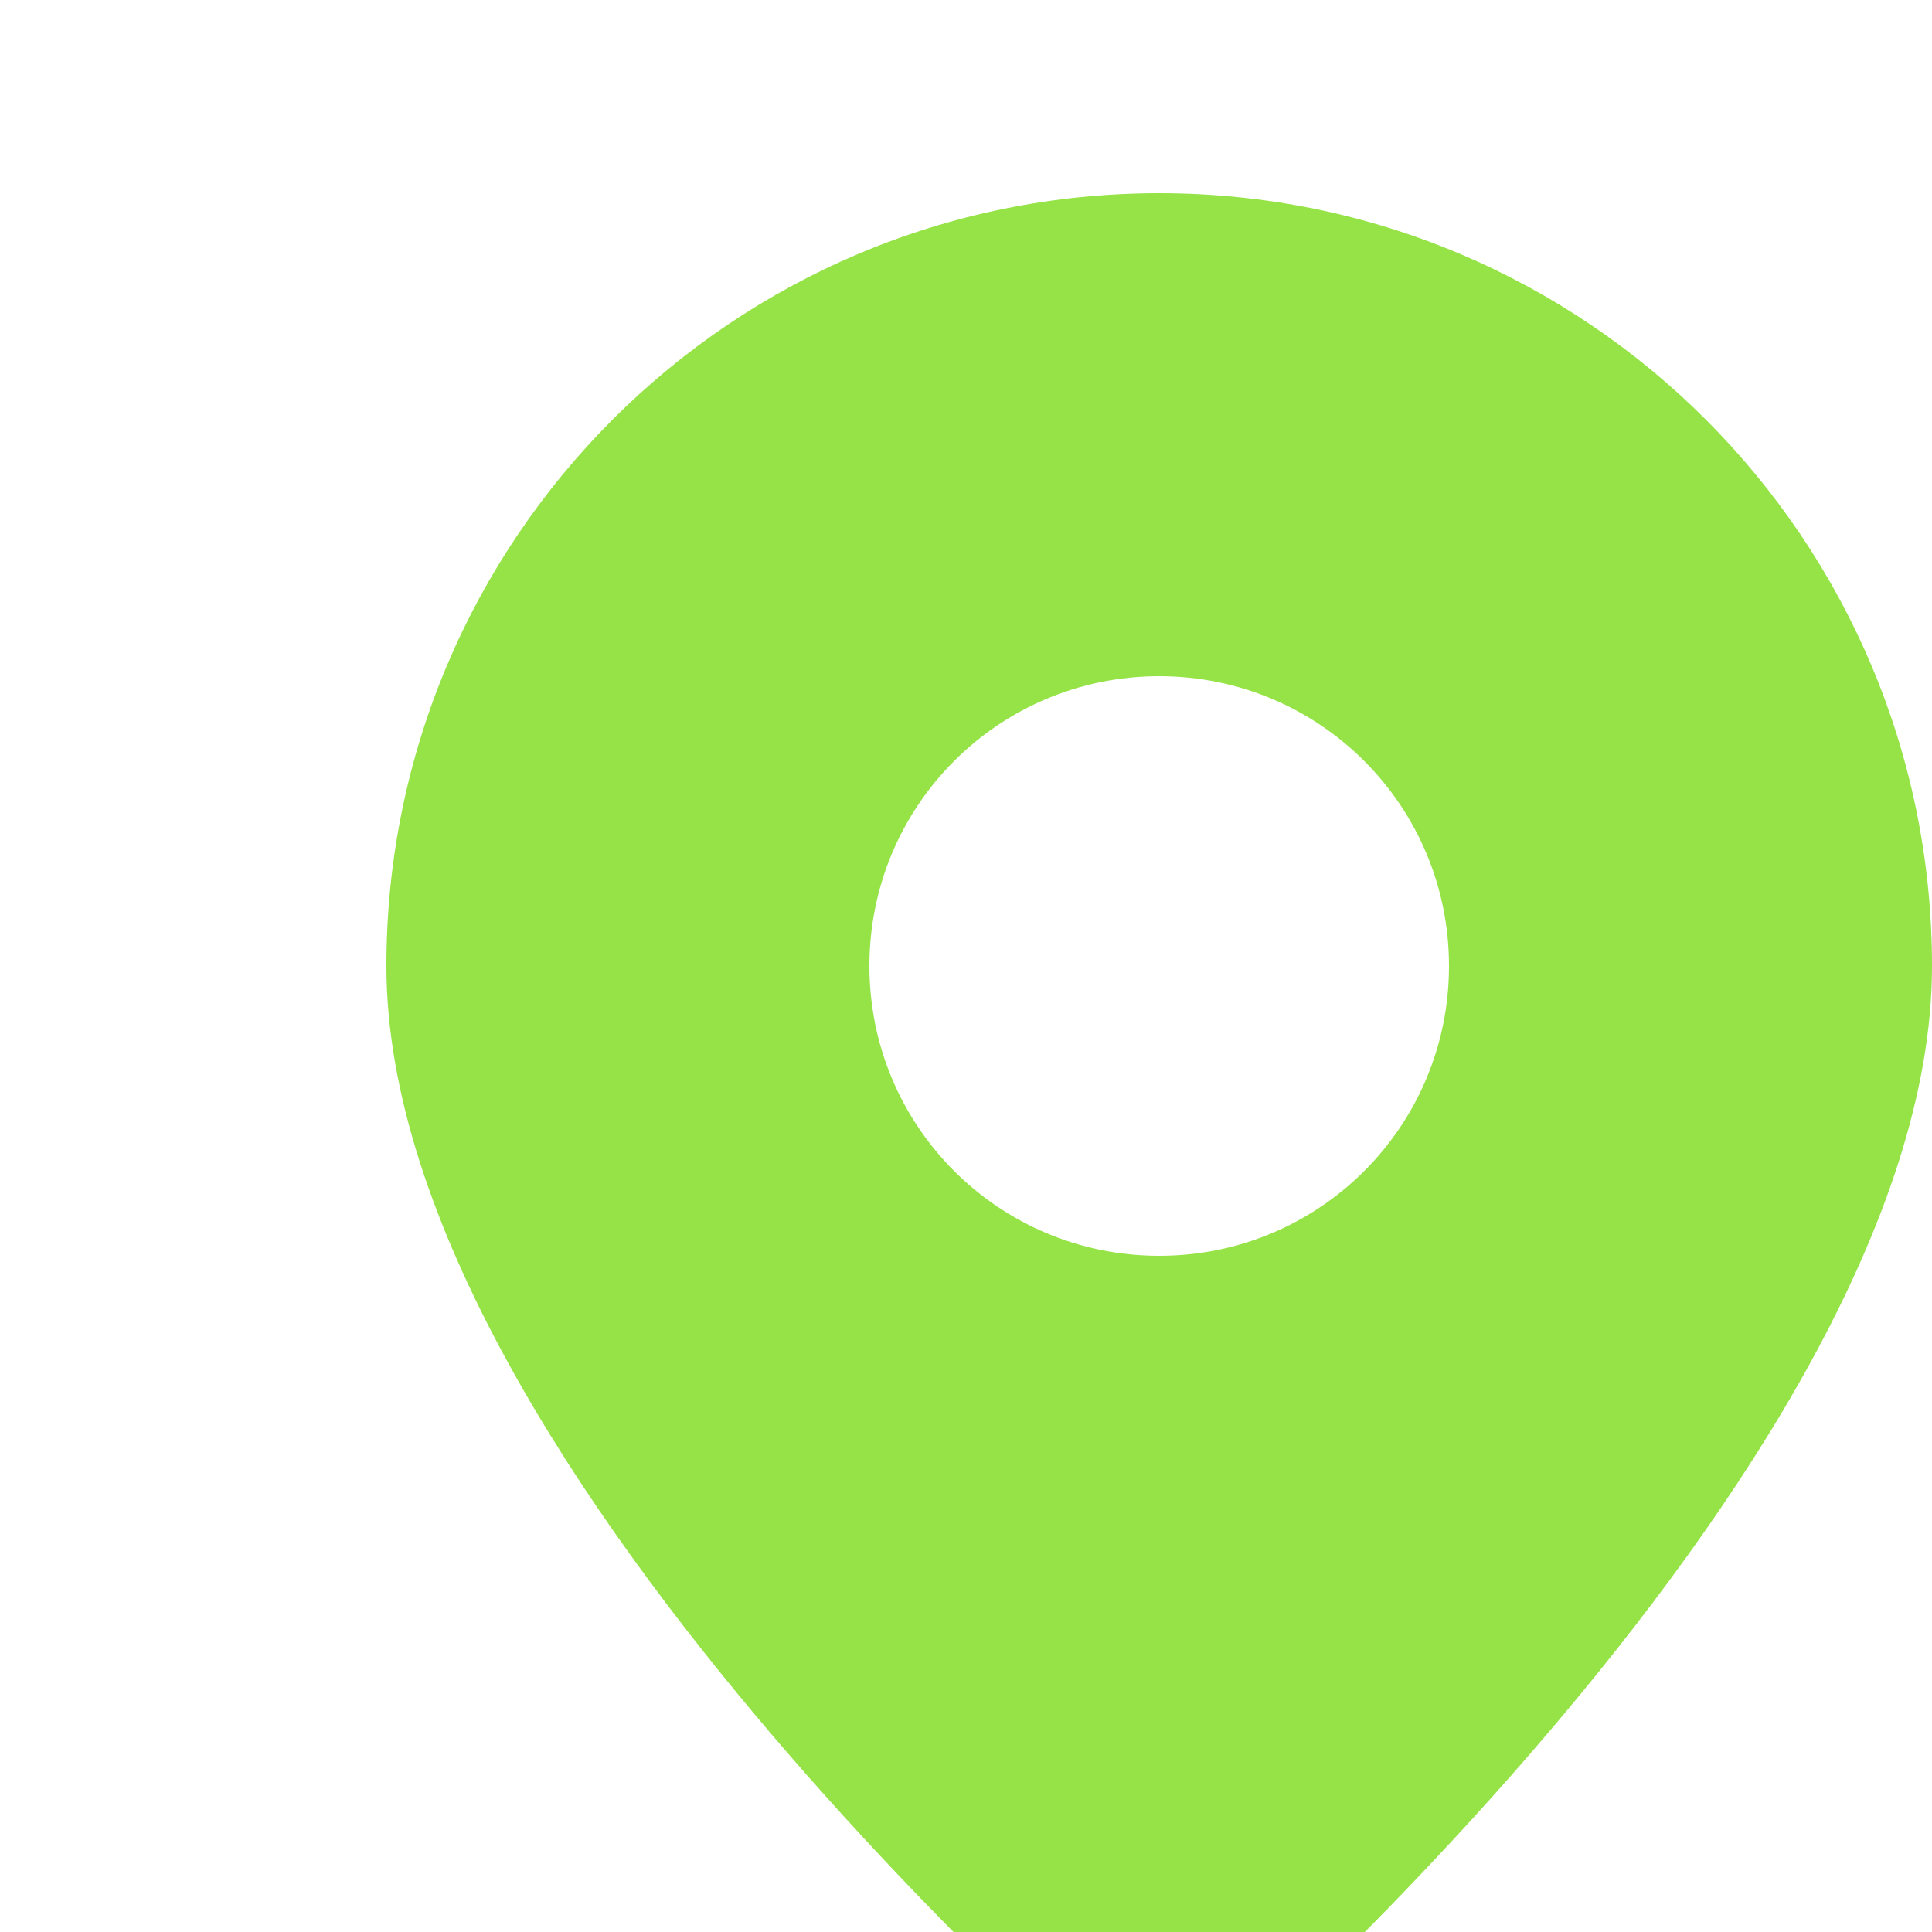 <svg width="20" height="20" viewBox="0 0 20 20" fill="#95E346" xmlns="http://www.w3.org/2000/svg">
    <path d="M12 2C7.58 2 4 5.58 4 10C4 15.25 12 22 12 22C12 22 20 15.25 20 10C20 5.58 16.42 2 12 2ZM12 13C10.34 13 9 11.66 9 10C9 8.34 10.34 7 12 7C13.66 7 15 8.34 15 10C15 11.66 13.66 13 12 13Z"/>
</svg>
